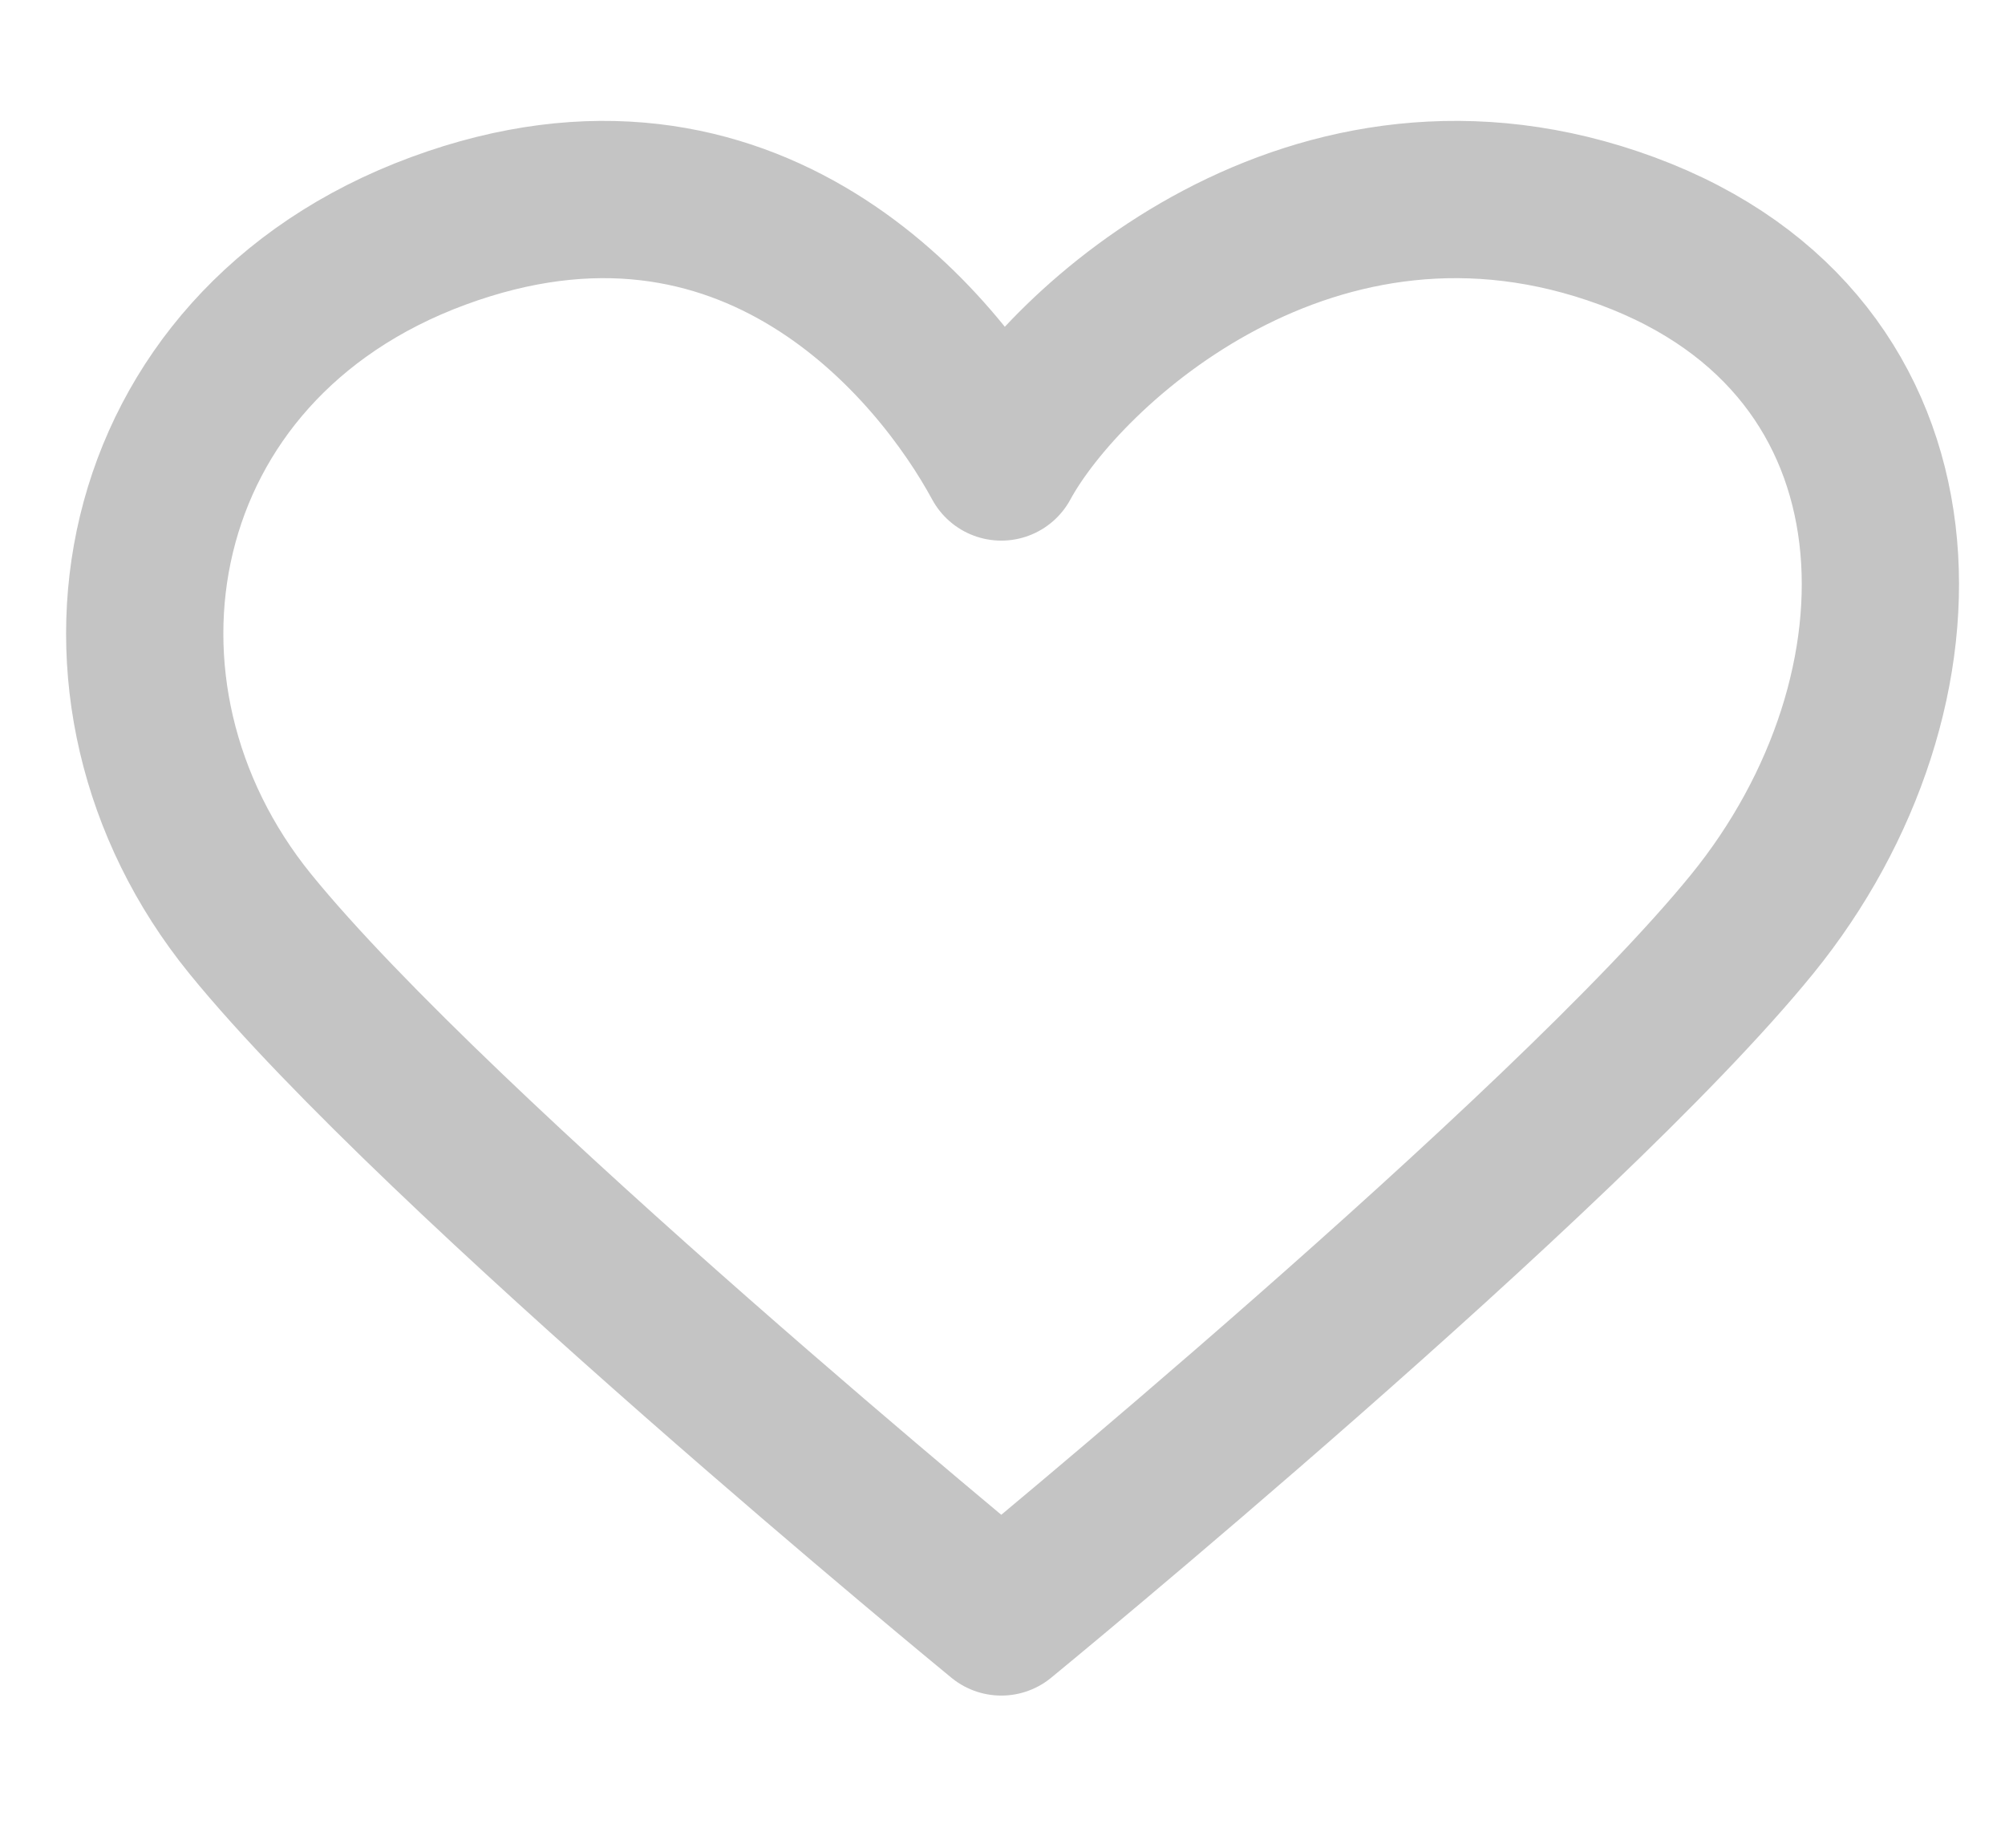 <svg width="51" height="47" viewBox="0 0 51 47" fill="none" xmlns="http://www.w3.org/2000/svg">
<path d="M6.367 23.5C1.592 17.625 3.184 8.813 11.143 5.875C19.102 2.938 23.878 8.813 25.469 11.75C27.061 8.813 33.428 2.938 41.388 5.875C49.347 8.813 49.347 17.625 44.571 23.5C39.796 29.375 25.469 41.125 25.469 41.125C25.469 41.125 11.143 29.375 6.367 23.5Z" stroke="#C4C4C4" stroke-width="4" stroke-linecap="round" stroke-linejoin="round"/>
</svg>
